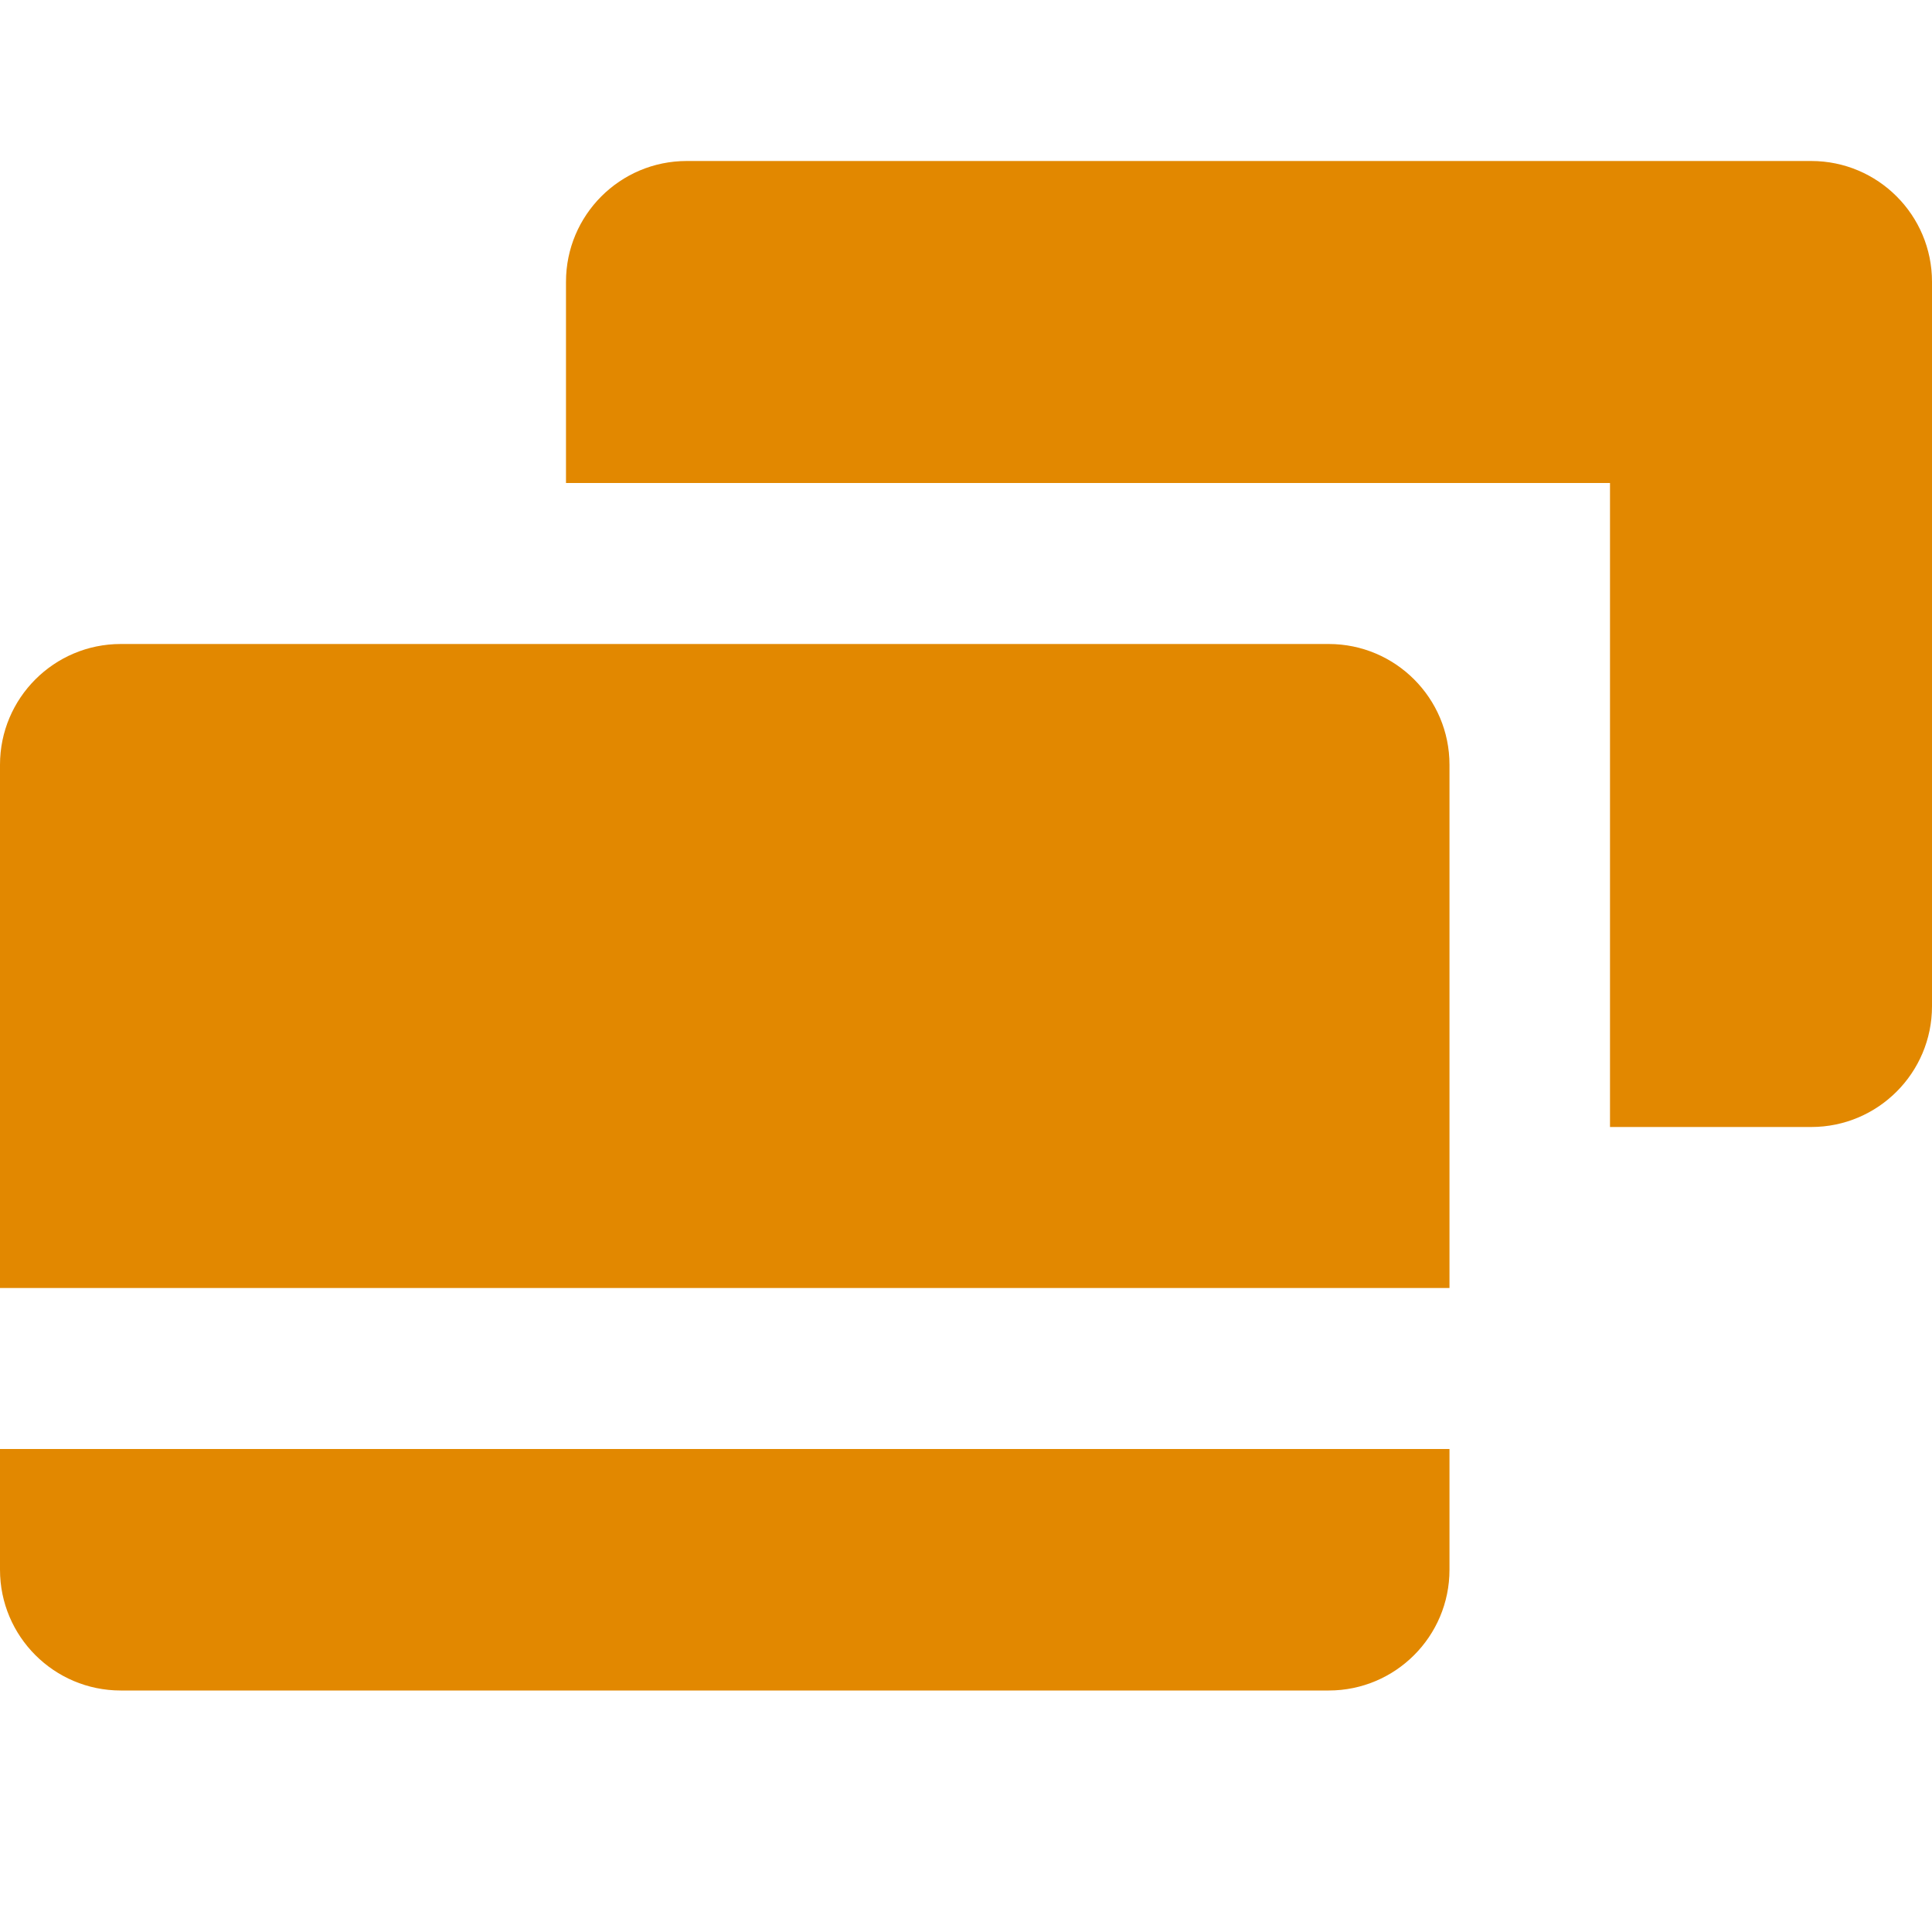 <svg xmlns="http://www.w3.org/2000/svg" width="24" height="24" viewBox="0 0 24 24" fill="none"><rect width="24" height="24" fill="none"/>
<path d="M8.531 2C7.702 2 7.031 2.672 7.031 3.5V6H20V14H22.5C23.328 14 24 13.328 24 12.5V3.5C24 2.672 23.328 2 22.5 2H8.531Z" fill="#E28800"/>
<path d="M1.5 8C0.672 8 0 8.672 0 9.5V16H18.006V9.5C18.006 8.672 17.334 8 16.506 8H1.5Z" fill="#E28800"/>
<path d="M18.006 18H0V19.5C0 20.328 0.672 21 1.5 21H16.506C17.334 21 18.006 20.328 18.006 19.5V18Z" fill="#E28800"/>
</svg>
